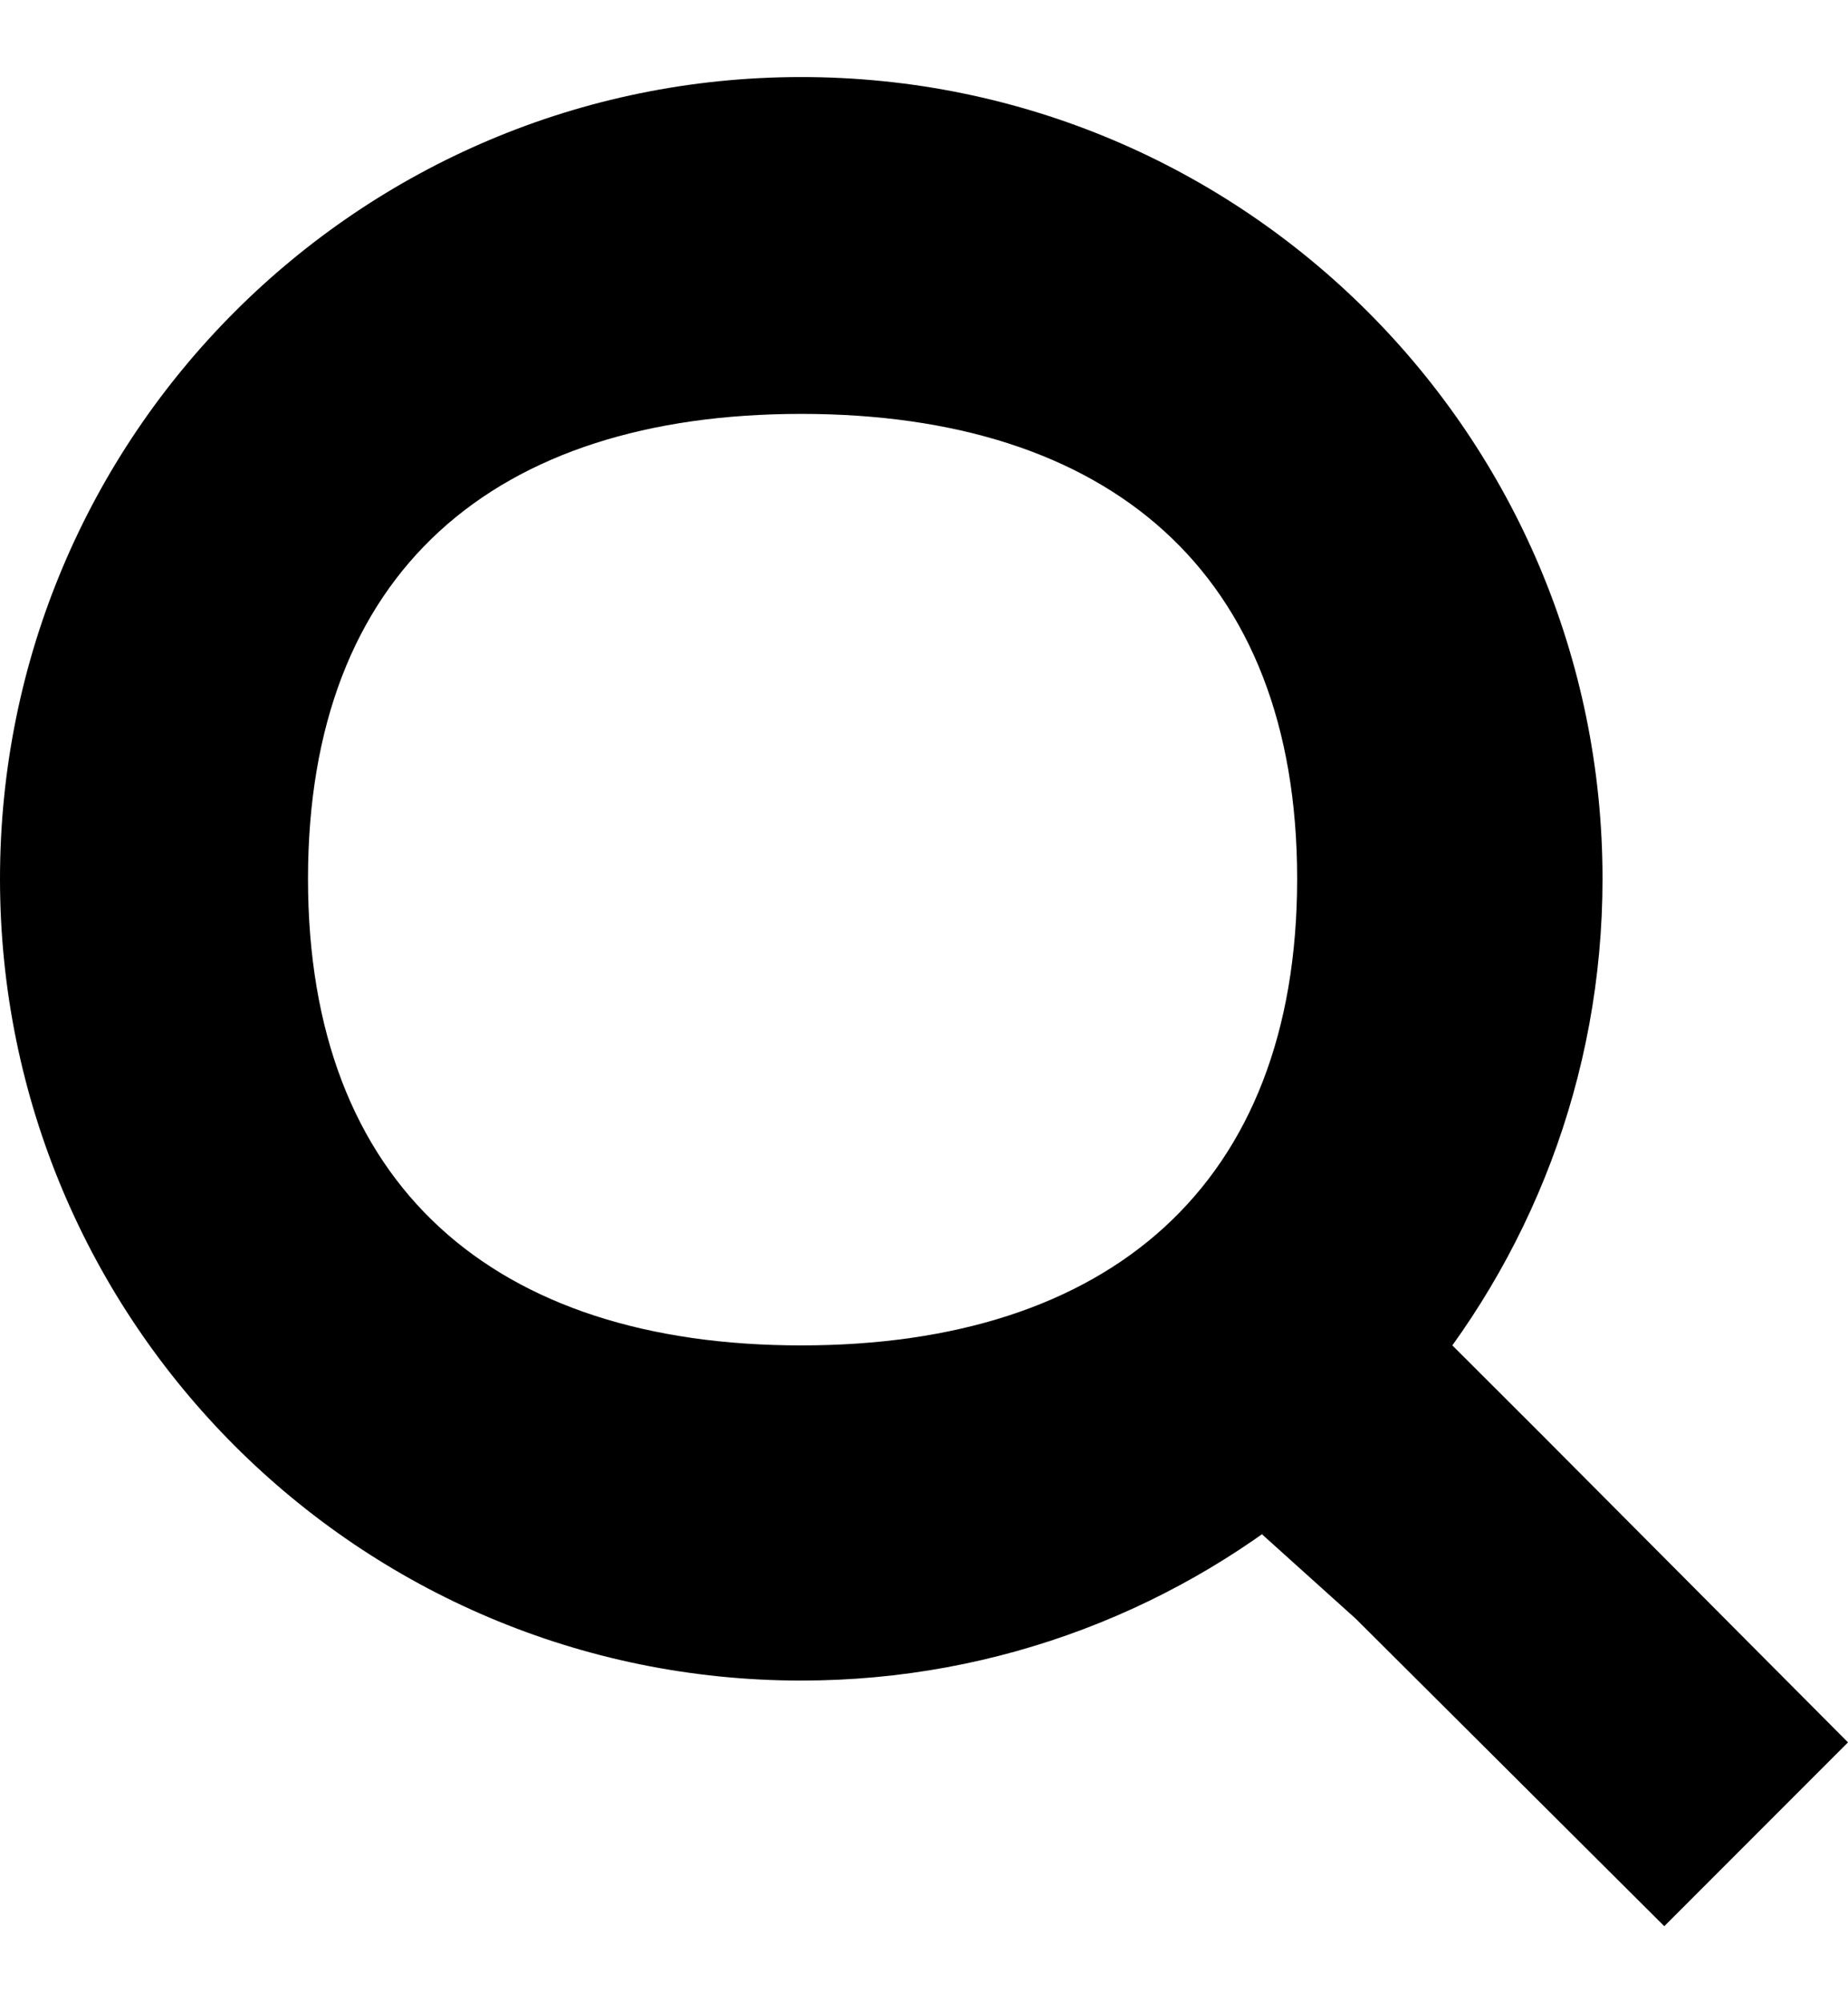 <svg width="12" height="13" viewBox="0 0 12 13" fill="none" xmlns="http://www.w3.org/2000/svg">
    <path
        d="M10.006 9.305L9.431 8.731L9.149 9.089C9.934 8.176 10.406 6.992 10.406 5.703C10.406 2.829 8.077 0.5 5.203 0.5C2.329 0.5 0 2.829 0 5.703C0 8.577 2.329 10.906 5.203 10.906C6.492 10.906 7.676 10.434 8.589 9.649L8.195 9.957L8.805 10.506L10.807 12.5L12 11.307L10.006 9.305ZM5.203 8.731C3.21 8.731 2 7.696 2 5.703C2 3.71 3.21 2.686 5.203 2.686C7.196 2.686 8.423 3.71 8.423 5.703C8.423 7.696 7.196 8.731 5.203 8.731Z"
        fill="currentColor"
    />
</svg>
